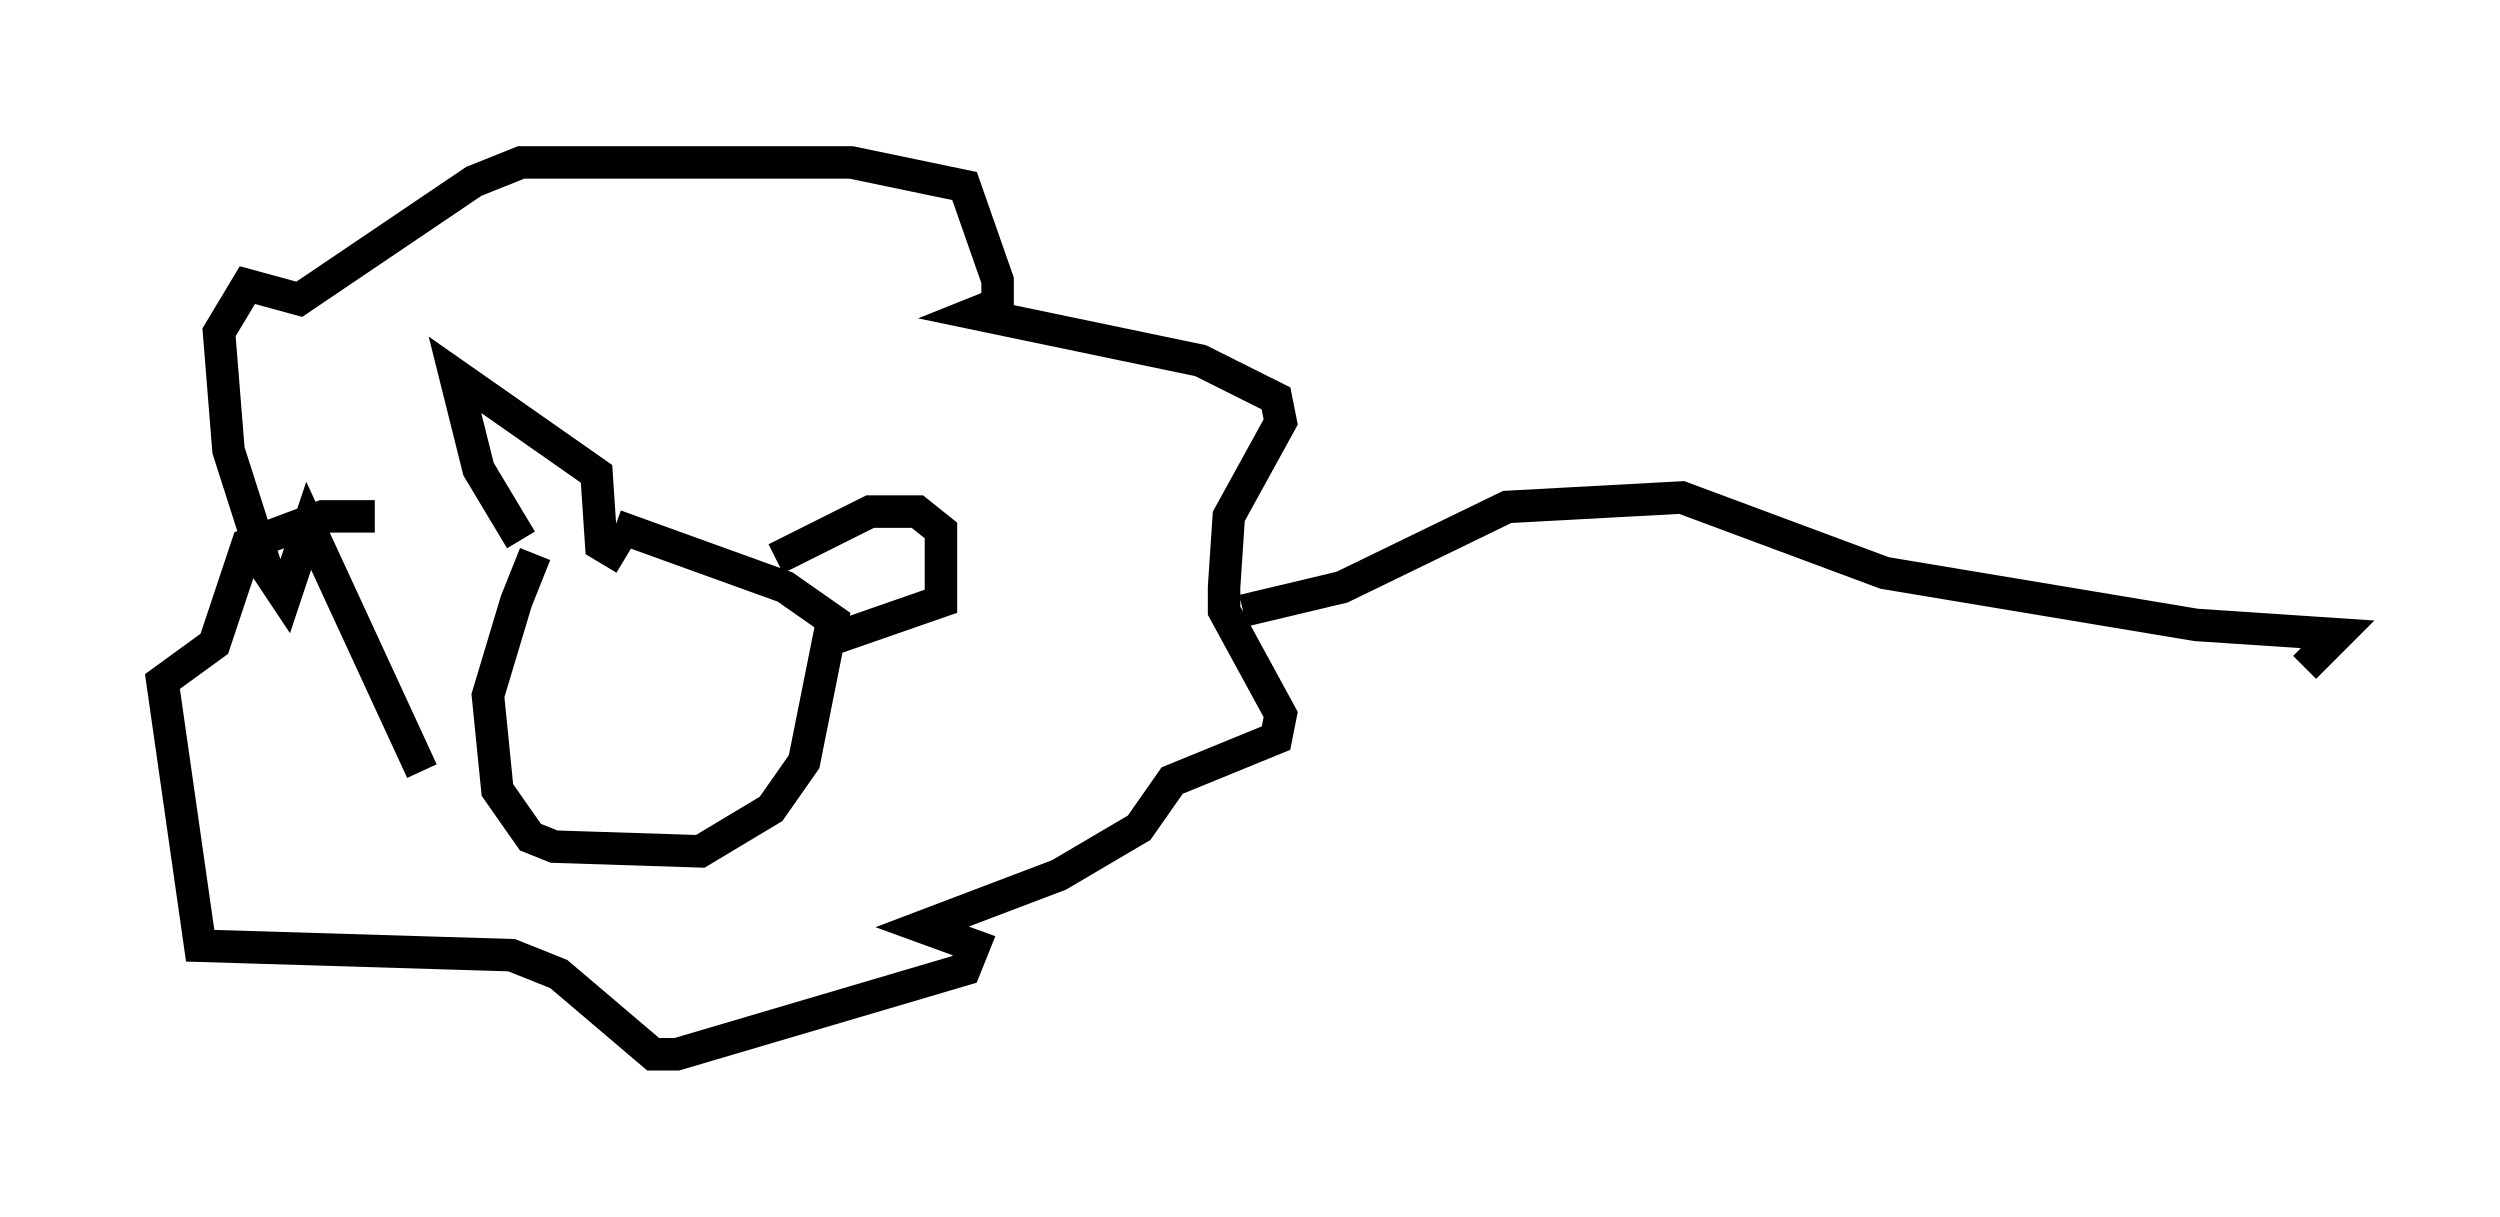 <?xml version="1.0" encoding="utf-8" ?>
<svg baseProfile="full" height="37.452" version="1.1" width="76.961" xmlns="http://www.w3.org/2000/svg" xmlns:ev="http://www.w3.org/2001/xml-events" xmlns:xlink="http://www.w3.org/1999/xlink"><defs /><rect fill="white" height="37.452" width="76.961" x="0" y="0" /><path d="M17.927, 16.475 m-1.453, 0.581 l-0.581, 1.453 -0.872, 2.905 l0.291, 2.905 1.017, 1.453 l0.726, 0.291 4.503, 0.145 l2.179, -1.307 1.017, -1.453 l0.872, -4.358 -1.453, -1.017 l-5.229, -1.888 m-2.905, 0.436 l-1.307, -2.179 -0.726, -2.905 l4.358, 3.05 0.145, 2.179 l0.726, 0.436 m4.648, 0.0 l2.905, -1.453 1.453, 0.0 l0.726, 0.581 0.0, 2.179 l-3.341, 1.162 m-12.637, 4.067 l-3.486, -7.553 -0.726, 2.179 l-0.581, -0.872 -1.162, -3.631 l-0.291, -3.631 0.872, -1.453 l1.598, 0.436 5.374, -3.631 l1.453, -0.581 10.168, 0.0 l3.486, 0.726 1.017, 2.905 l0.0, 0.726 -0.726, 0.291 l6.972, 1.453 2.324, 1.162 l0.145, 0.726 -1.598, 2.905 l-0.145, 2.179 0.0, 0.726 l1.743, 3.196 -0.145, 0.726 l-3.196, 1.307 -1.017, 1.453 l-2.469, 1.453 -4.212, 1.598 l1.598, 0.581 -0.291, 0.726 l-8.86, 2.615 -0.726, 0.0 l-2.905, -2.469 -1.453, -0.581 l-9.587, -0.291 -1.162, -8.134 l1.598, -1.162 1.017, -3.05 l2.324, -0.872 1.598, 0.0 m26.726, 2.905 l3.05, -0.726 5.084, -2.469 l5.374, -0.291 6.246, 2.324 l9.587, 1.598 4.358, 0.291 l-1.017, 1.017 " fill="none" stroke="black" stroke-width="1" /></svg>
